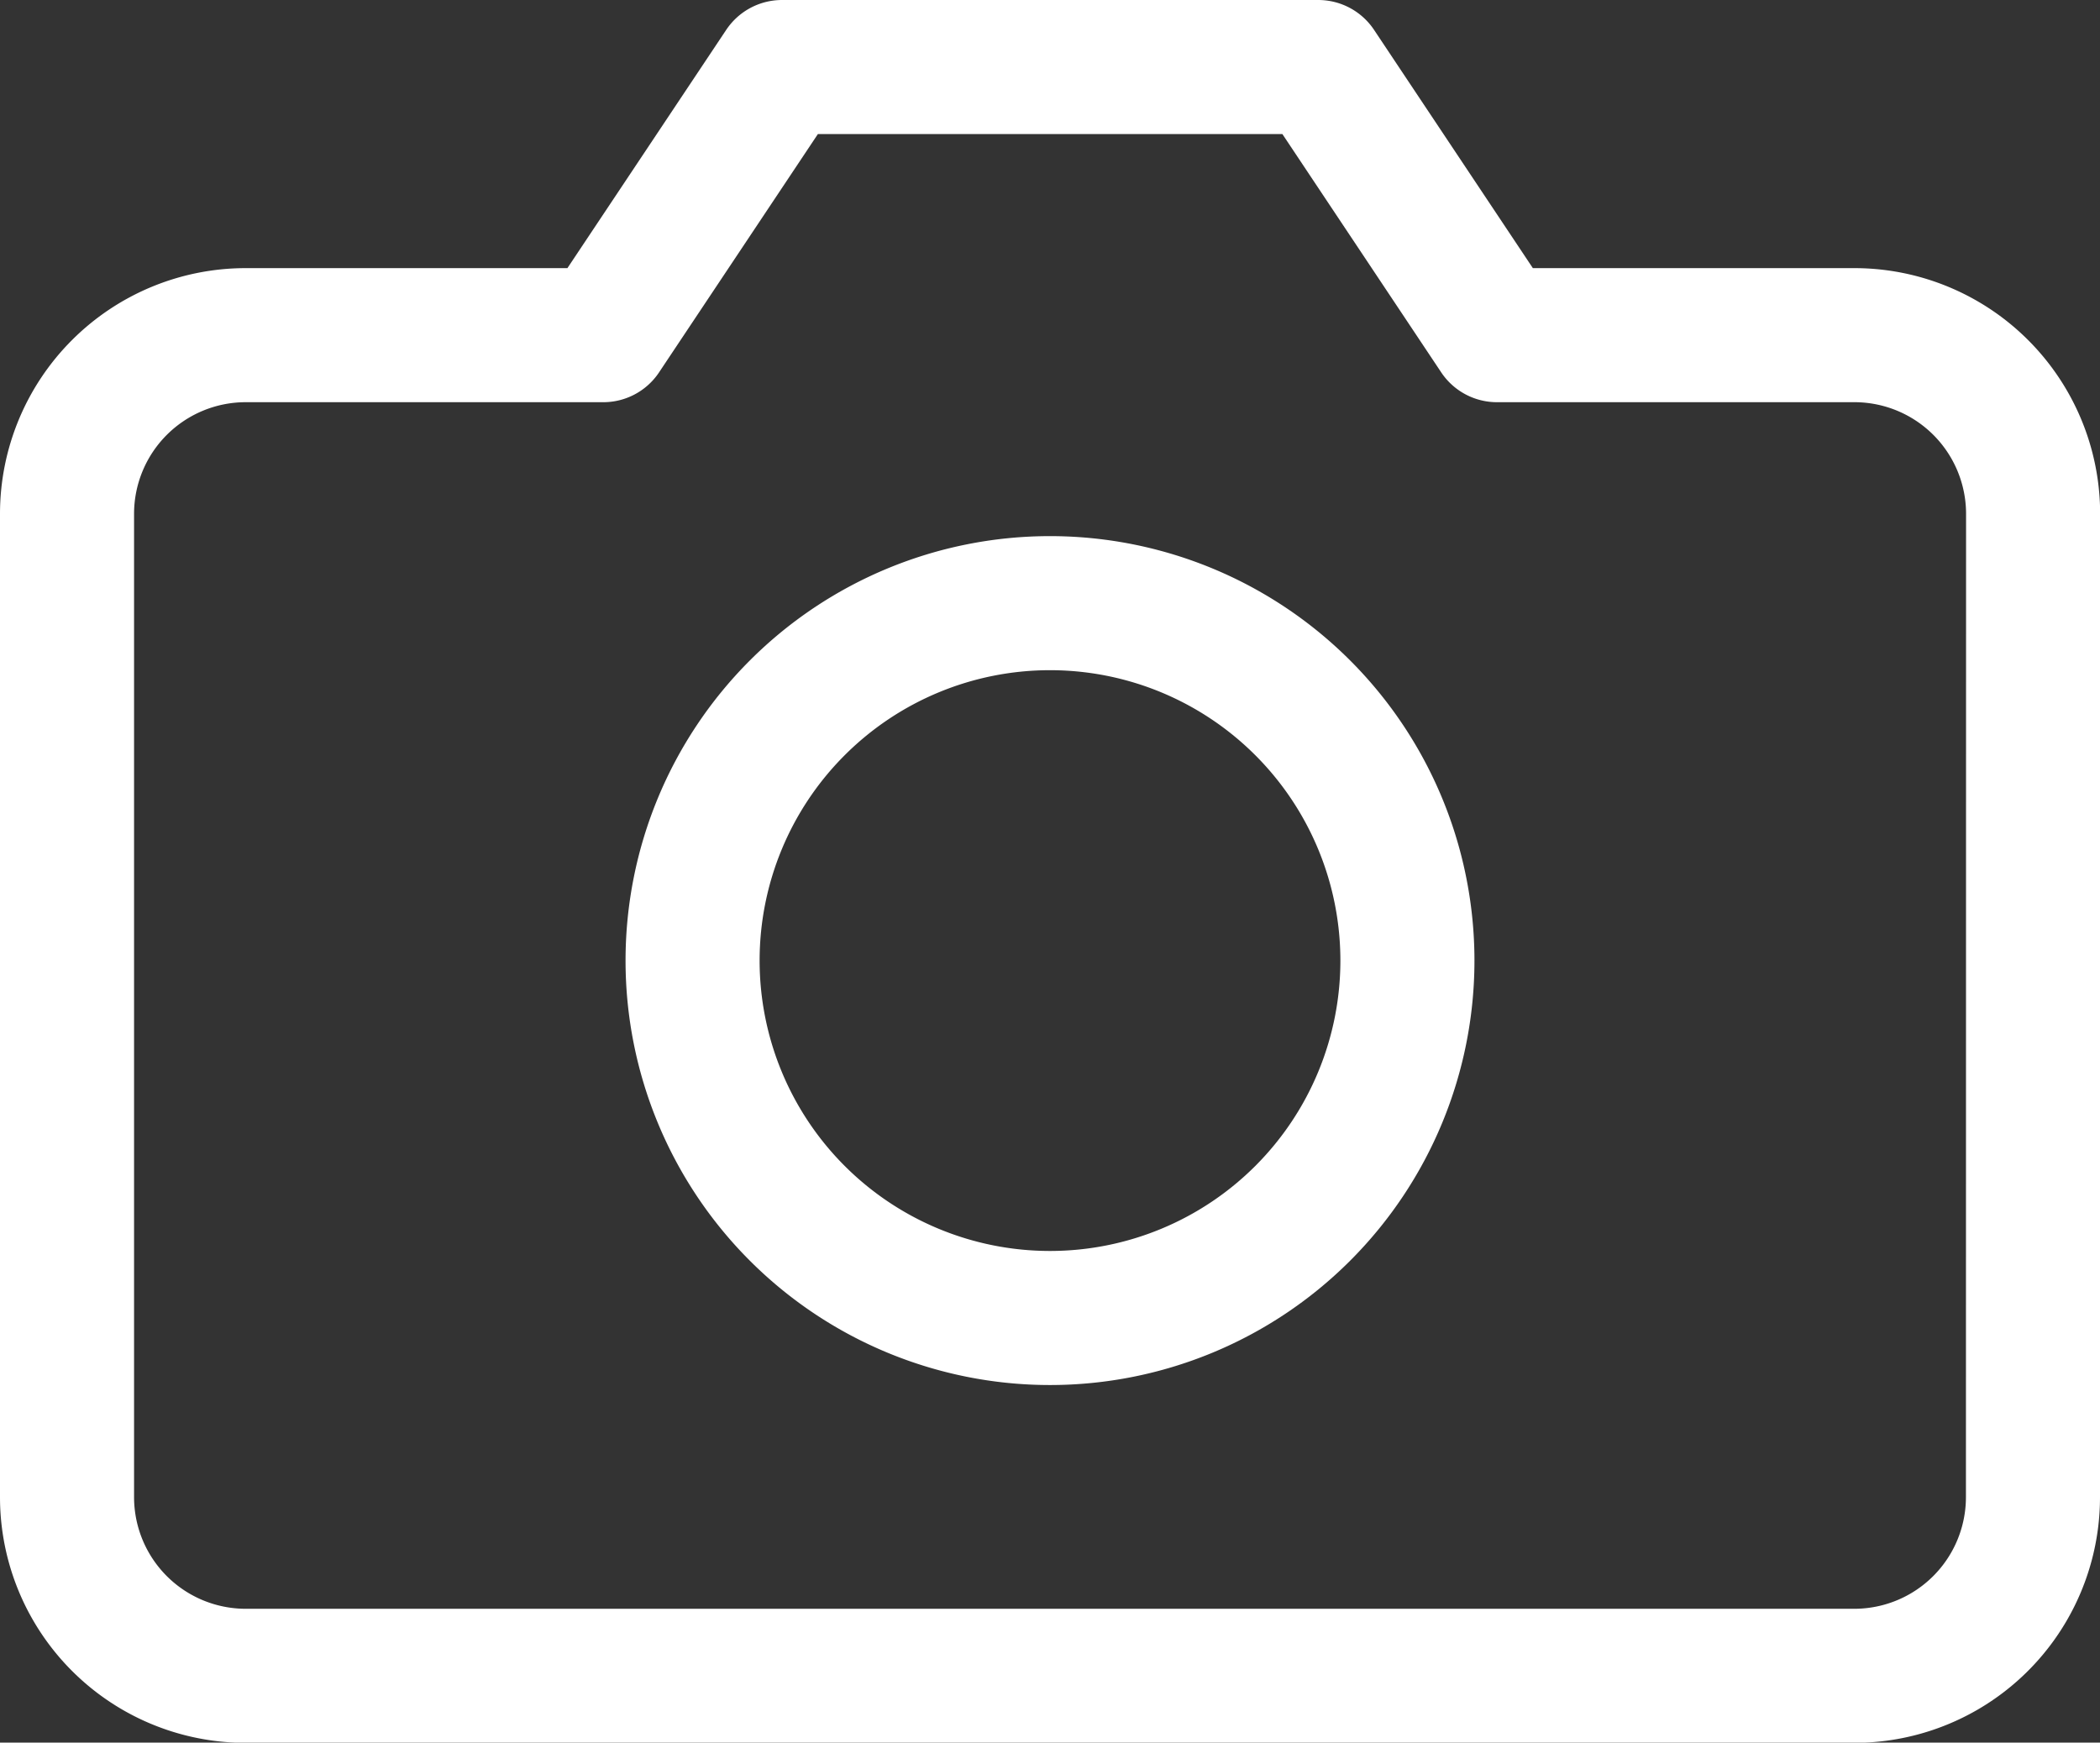 <svg xmlns="http://www.w3.org/2000/svg" width="15.664" height="12.998" viewBox="0 0 15.664 12.998">
  <rect x="0" y="0" width="15.664" height="12.998" fill="#333333" stroke="none"/>
  <g id="Icon_feather-camera" data-name="Icon feather-camera" transform="translate(0.5 0.5)">
    <path id="Path_17" data-name="Path 17" d="M16.164,15.165A1.333,1.333,0,0,1,14.831,16.5h-12A1.333,1.333,0,0,1,1.5,15.165V7.833A1.333,1.333,0,0,1,2.833,6.5H5.5l1.333-2h4l1.333,2h2.666a1.333,1.333,0,0,1,1.333,1.333Z" transform="translate(-1.5 -4.5)" fill="none" stroke="#fff" stroke-linecap="round" stroke-linejoin="round" stroke-width="1"/>
    <path id="Path_18" data-name="Path 18" d="M17.332,16.166A2.666,2.666,0,1,1,14.666,13.5,2.666,2.666,0,0,1,17.332,16.166Z" transform="translate(-7.334 -9.501)" fill="none" stroke="#fff" stroke-linecap="round" stroke-linejoin="round" stroke-width="1"/>
  </g>
</svg>
